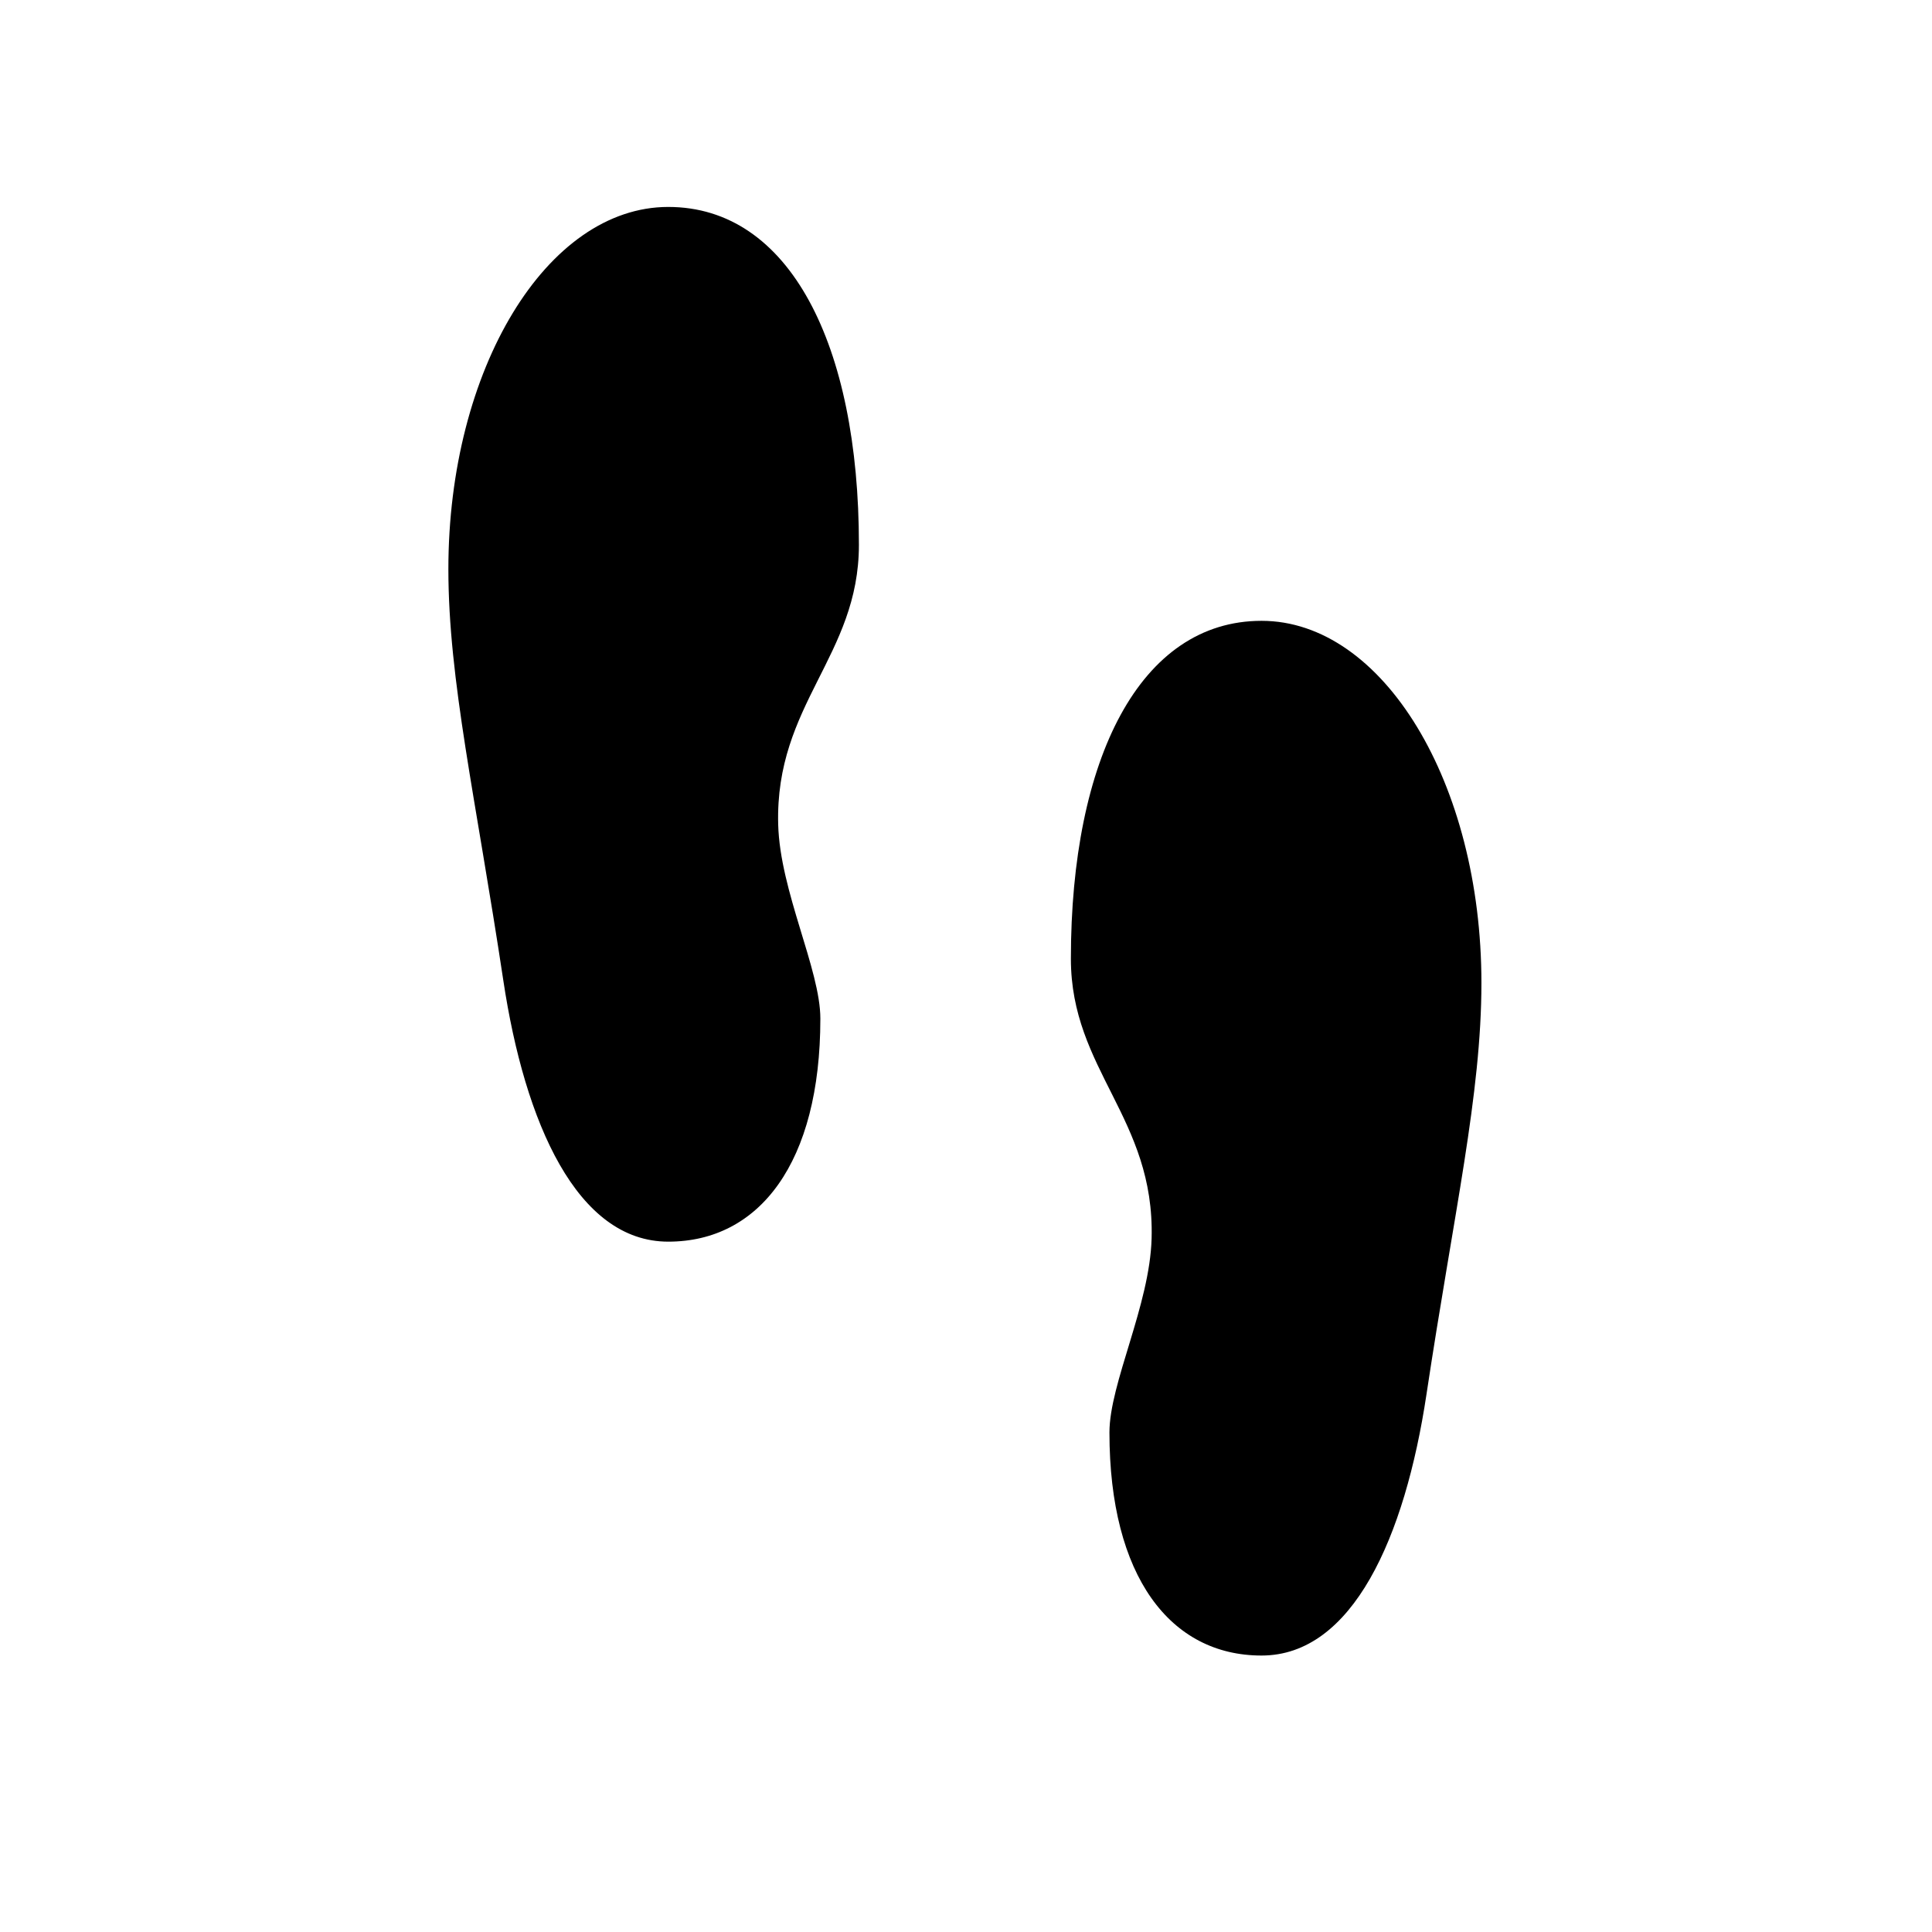 <svg viewBox="0 0 1195 1195" xmlns="http://www.w3.org/2000/svg"><path d="M413.333 128c-75.11 0-136 100.29-136 224 0 68.83 17.02 141.84 34 254.54 13.3 88.29 45.67 161.46 102 161.46s94.08-48.79 94.08-137.97c0-30.37-24.97-78.75-26.08-120.03-2.02-74.46 49.93-104.17 49.93-173 0-123.71-42.83-209-117.93-209zm366.97 256c-75.1 0-117.93 85.29-117.93 209 0 68.83 51.95 98.54 49.93 173-1.109 41.28-26.08 89.66-26.08 120.03 0 89.18 37.75 137.97 94.08 137.97s88.7-73.17 102-161.46c16.98-112.7 34-185.71 34-254.54 0-123.71-60.89-224-136-224z"/></svg>